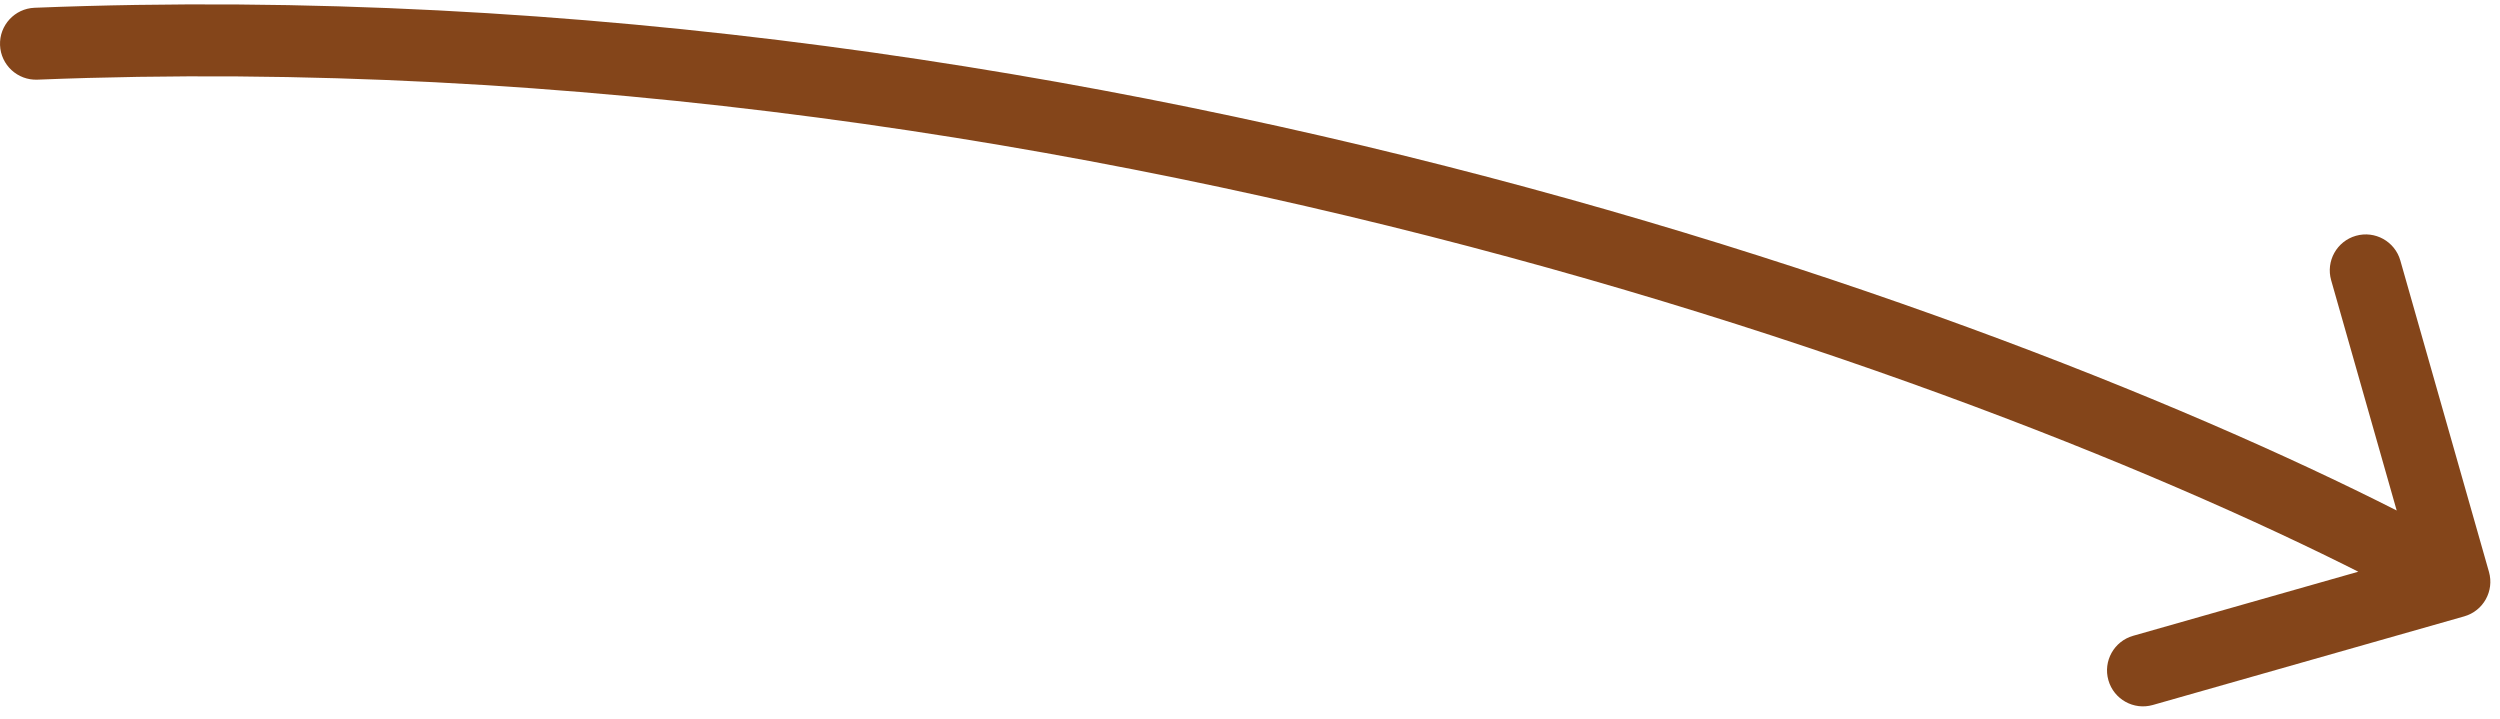 <svg width="139" height="40" viewBox="0 0 139 40" fill="none" xmlns="http://www.w3.org/2000/svg">
<path d="M137.01 34.27C138.073 33.968 138.689 32.861 138.387 31.799L133.459 14.486C133.157 13.424 132.051 12.808 130.988 13.11C129.926 13.413 129.31 14.519 129.612 15.581L133.992 30.97L118.603 35.35C117.541 35.652 116.924 36.759 117.227 37.821C117.529 38.883 118.636 39.5 119.698 39.197L137.01 34.27ZM1.92 0.432C0.817 0.476 -0.042 1.407 0.002 2.51C0.046 3.614 0.976 4.473 2.08 4.429L1.92 0.432ZM137.436 30.599C117.488 19.49 62.646 -1.99 1.92 0.432L2.08 4.429C61.91 2.042 116.027 23.255 135.49 34.094L137.436 30.599Z" fill="#84451A"/>
</svg>
